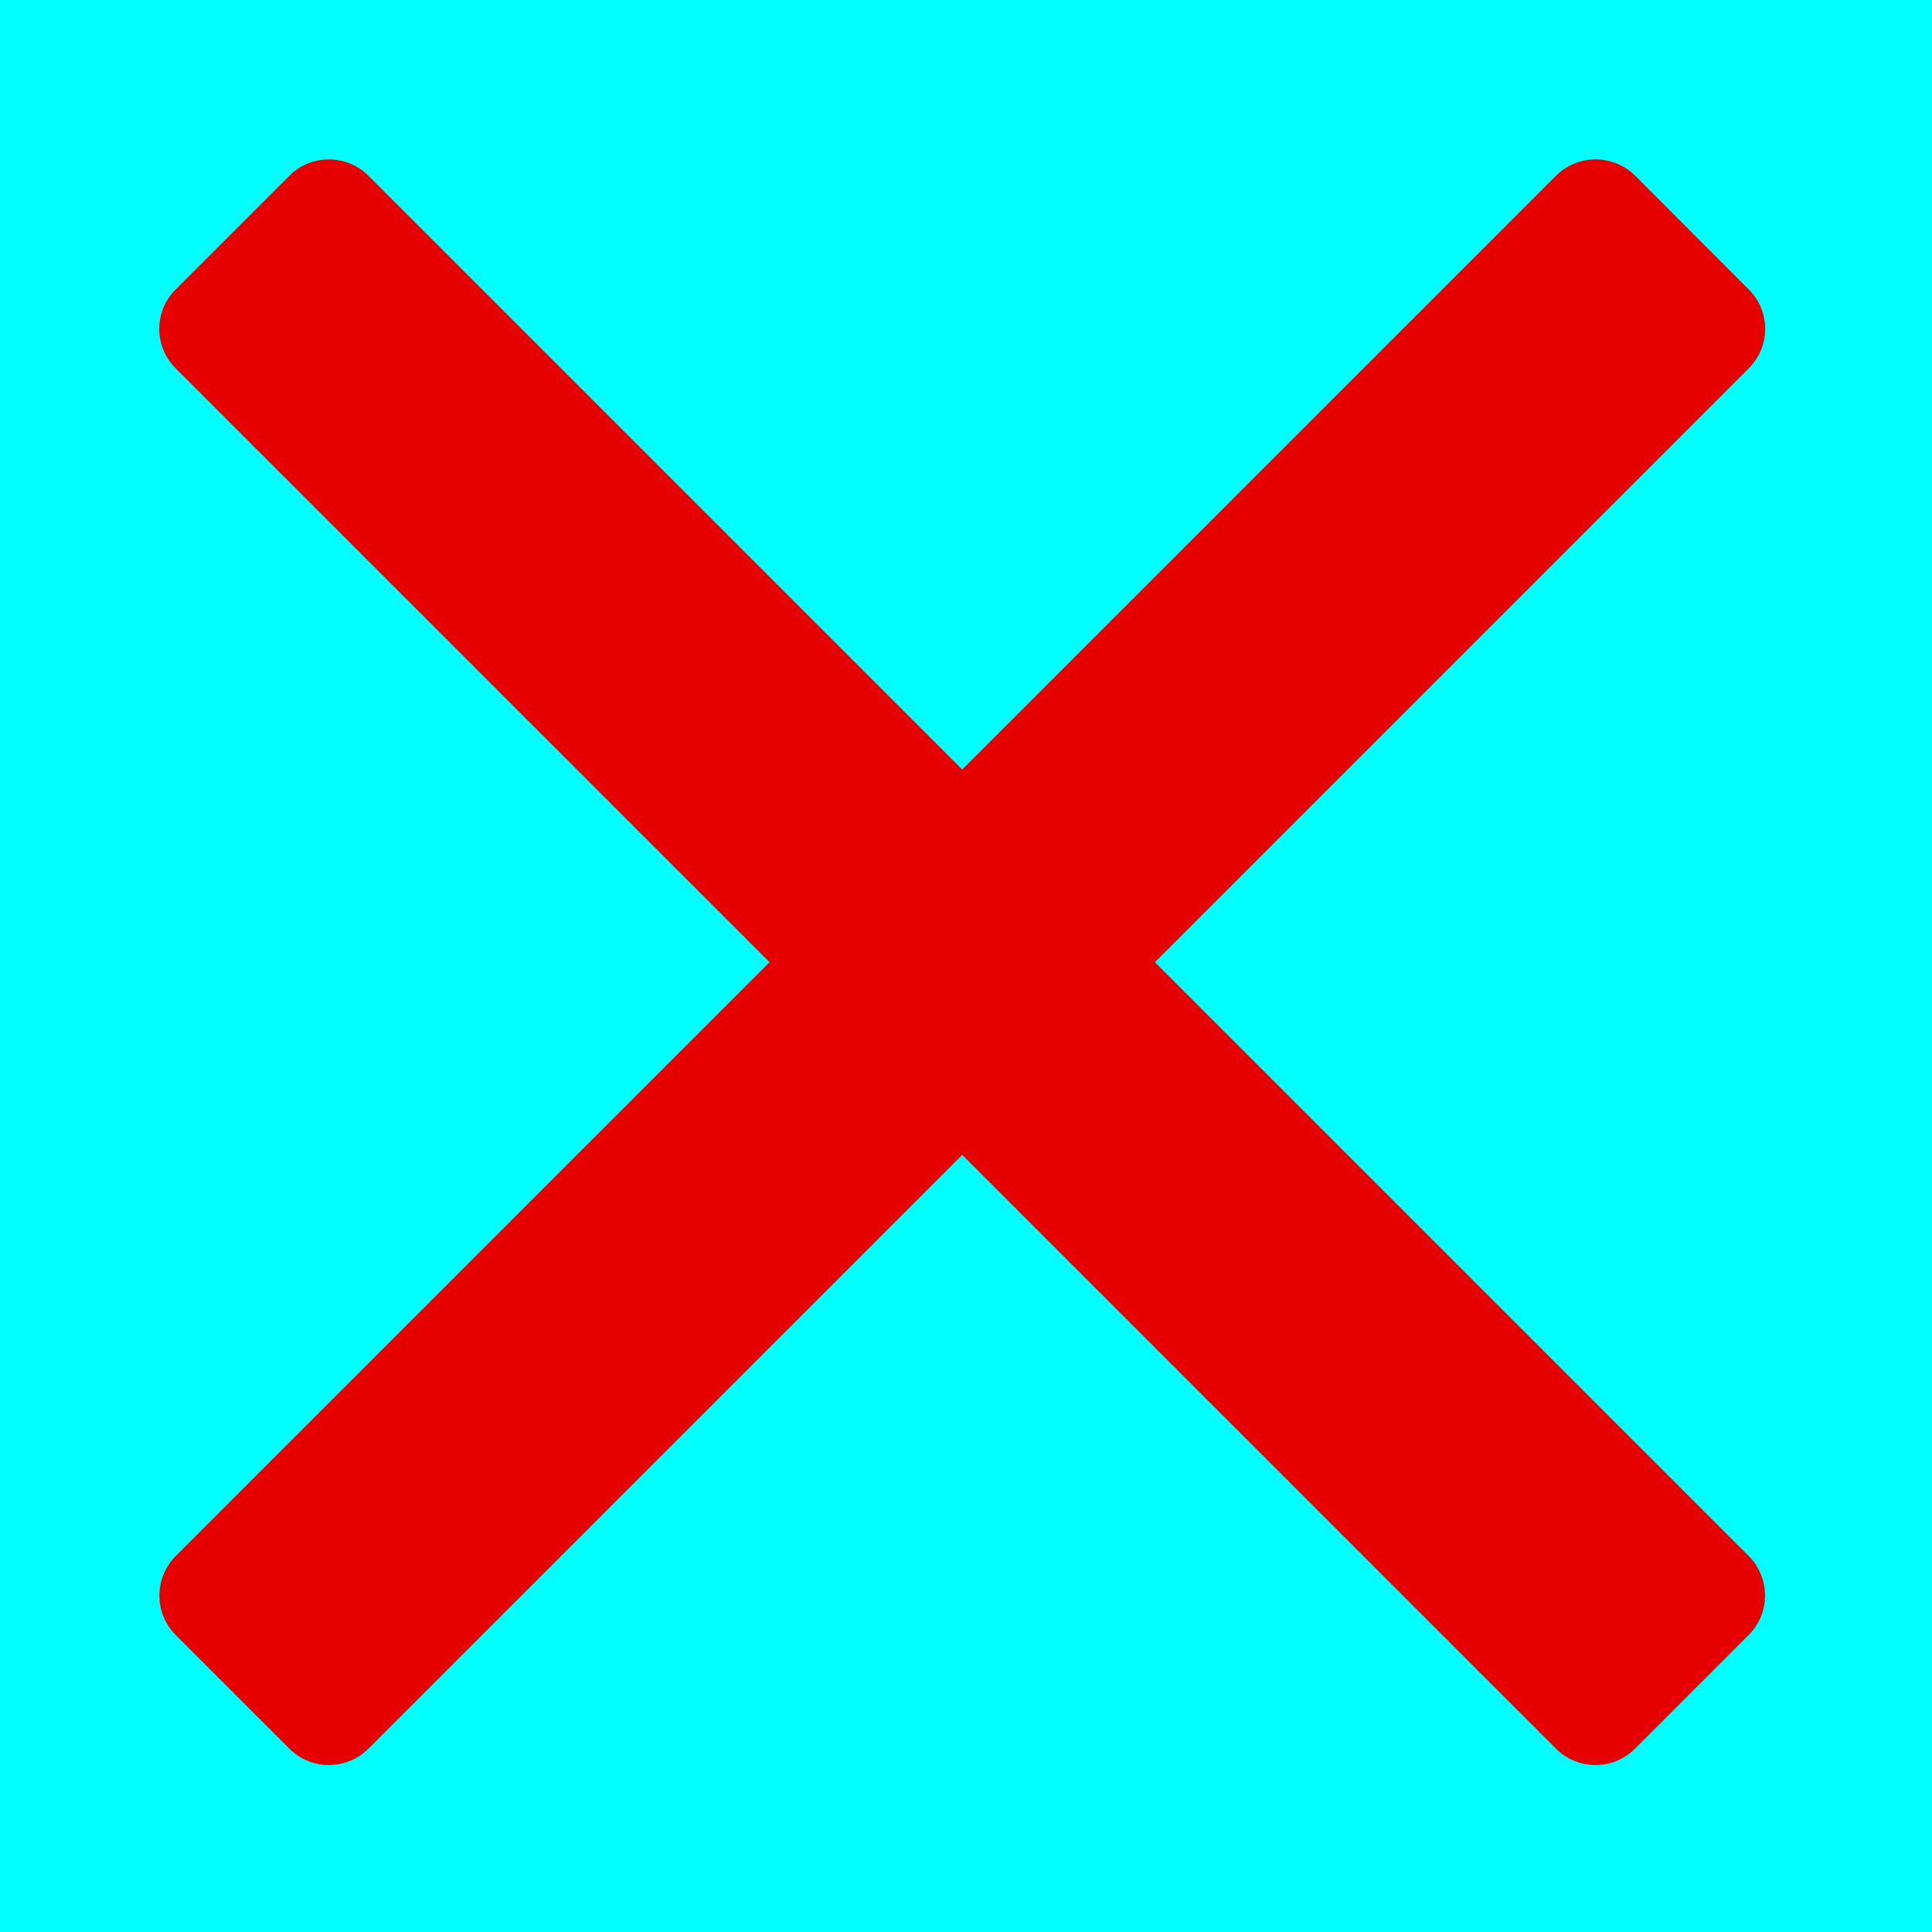 <?xml version="1.0" encoding="UTF-8"?>
<svg xmlns="http://www.w3.org/2000/svg" xmlns:xlink="http://www.w3.org/1999/xlink" width="40px" height="40px" viewBox="0 0 40 40" version="1.1">
<g id="surface1">
<rect x="0" y="0" width="40" height="40" style="fill:rgb(0%,100%,100%);fill-opacity:1;stroke:none;"/>
<path style="fill-rule:nonzero;fill:rgb(90.196%,0%,0%);fill-opacity:1;stroke-width:1;stroke-linecap:butt;stroke-linejoin:miter;stroke:rgb(90.196%,0%,0%);stroke-opacity:1;stroke-miterlimit:4;" d="M 285.084 230.385 L 456.201 59.268 C 462.302 53.167 462.302 43.339 456.201 37.291 L 423.533 4.569 C 420.617 1.653 416.621 0.033 412.517 0.033 C 408.413 0.033 404.418 1.653 401.502 4.569 L 230.385 175.686 L 59.268 4.569 C 56.352 1.653 52.411 0.033 48.253 0.033 C 44.149 0.033 40.153 1.653 37.291 4.569 L 4.569 37.291 C -1.532 43.339 -1.532 53.167 4.569 59.268 L 175.686 230.385 L 4.569 401.502 C -1.478 407.603 -1.478 417.431 4.569 423.479 L 37.291 456.201 C 40.207 459.117 44.149 460.737 48.253 460.737 C 52.411 460.737 56.352 459.117 59.268 456.201 L 230.385 285.084 L 401.502 456.201 C 404.418 459.117 408.359 460.737 412.517 460.737 C 416.621 460.737 420.563 459.117 423.479 456.201 L 456.201 423.479 C 462.248 417.431 462.248 407.603 456.201 401.502 Z M 285.084 230.385 " transform="matrix(0.072,0,0,0.072,3.334,3.334)"/>
</g>
</svg>
